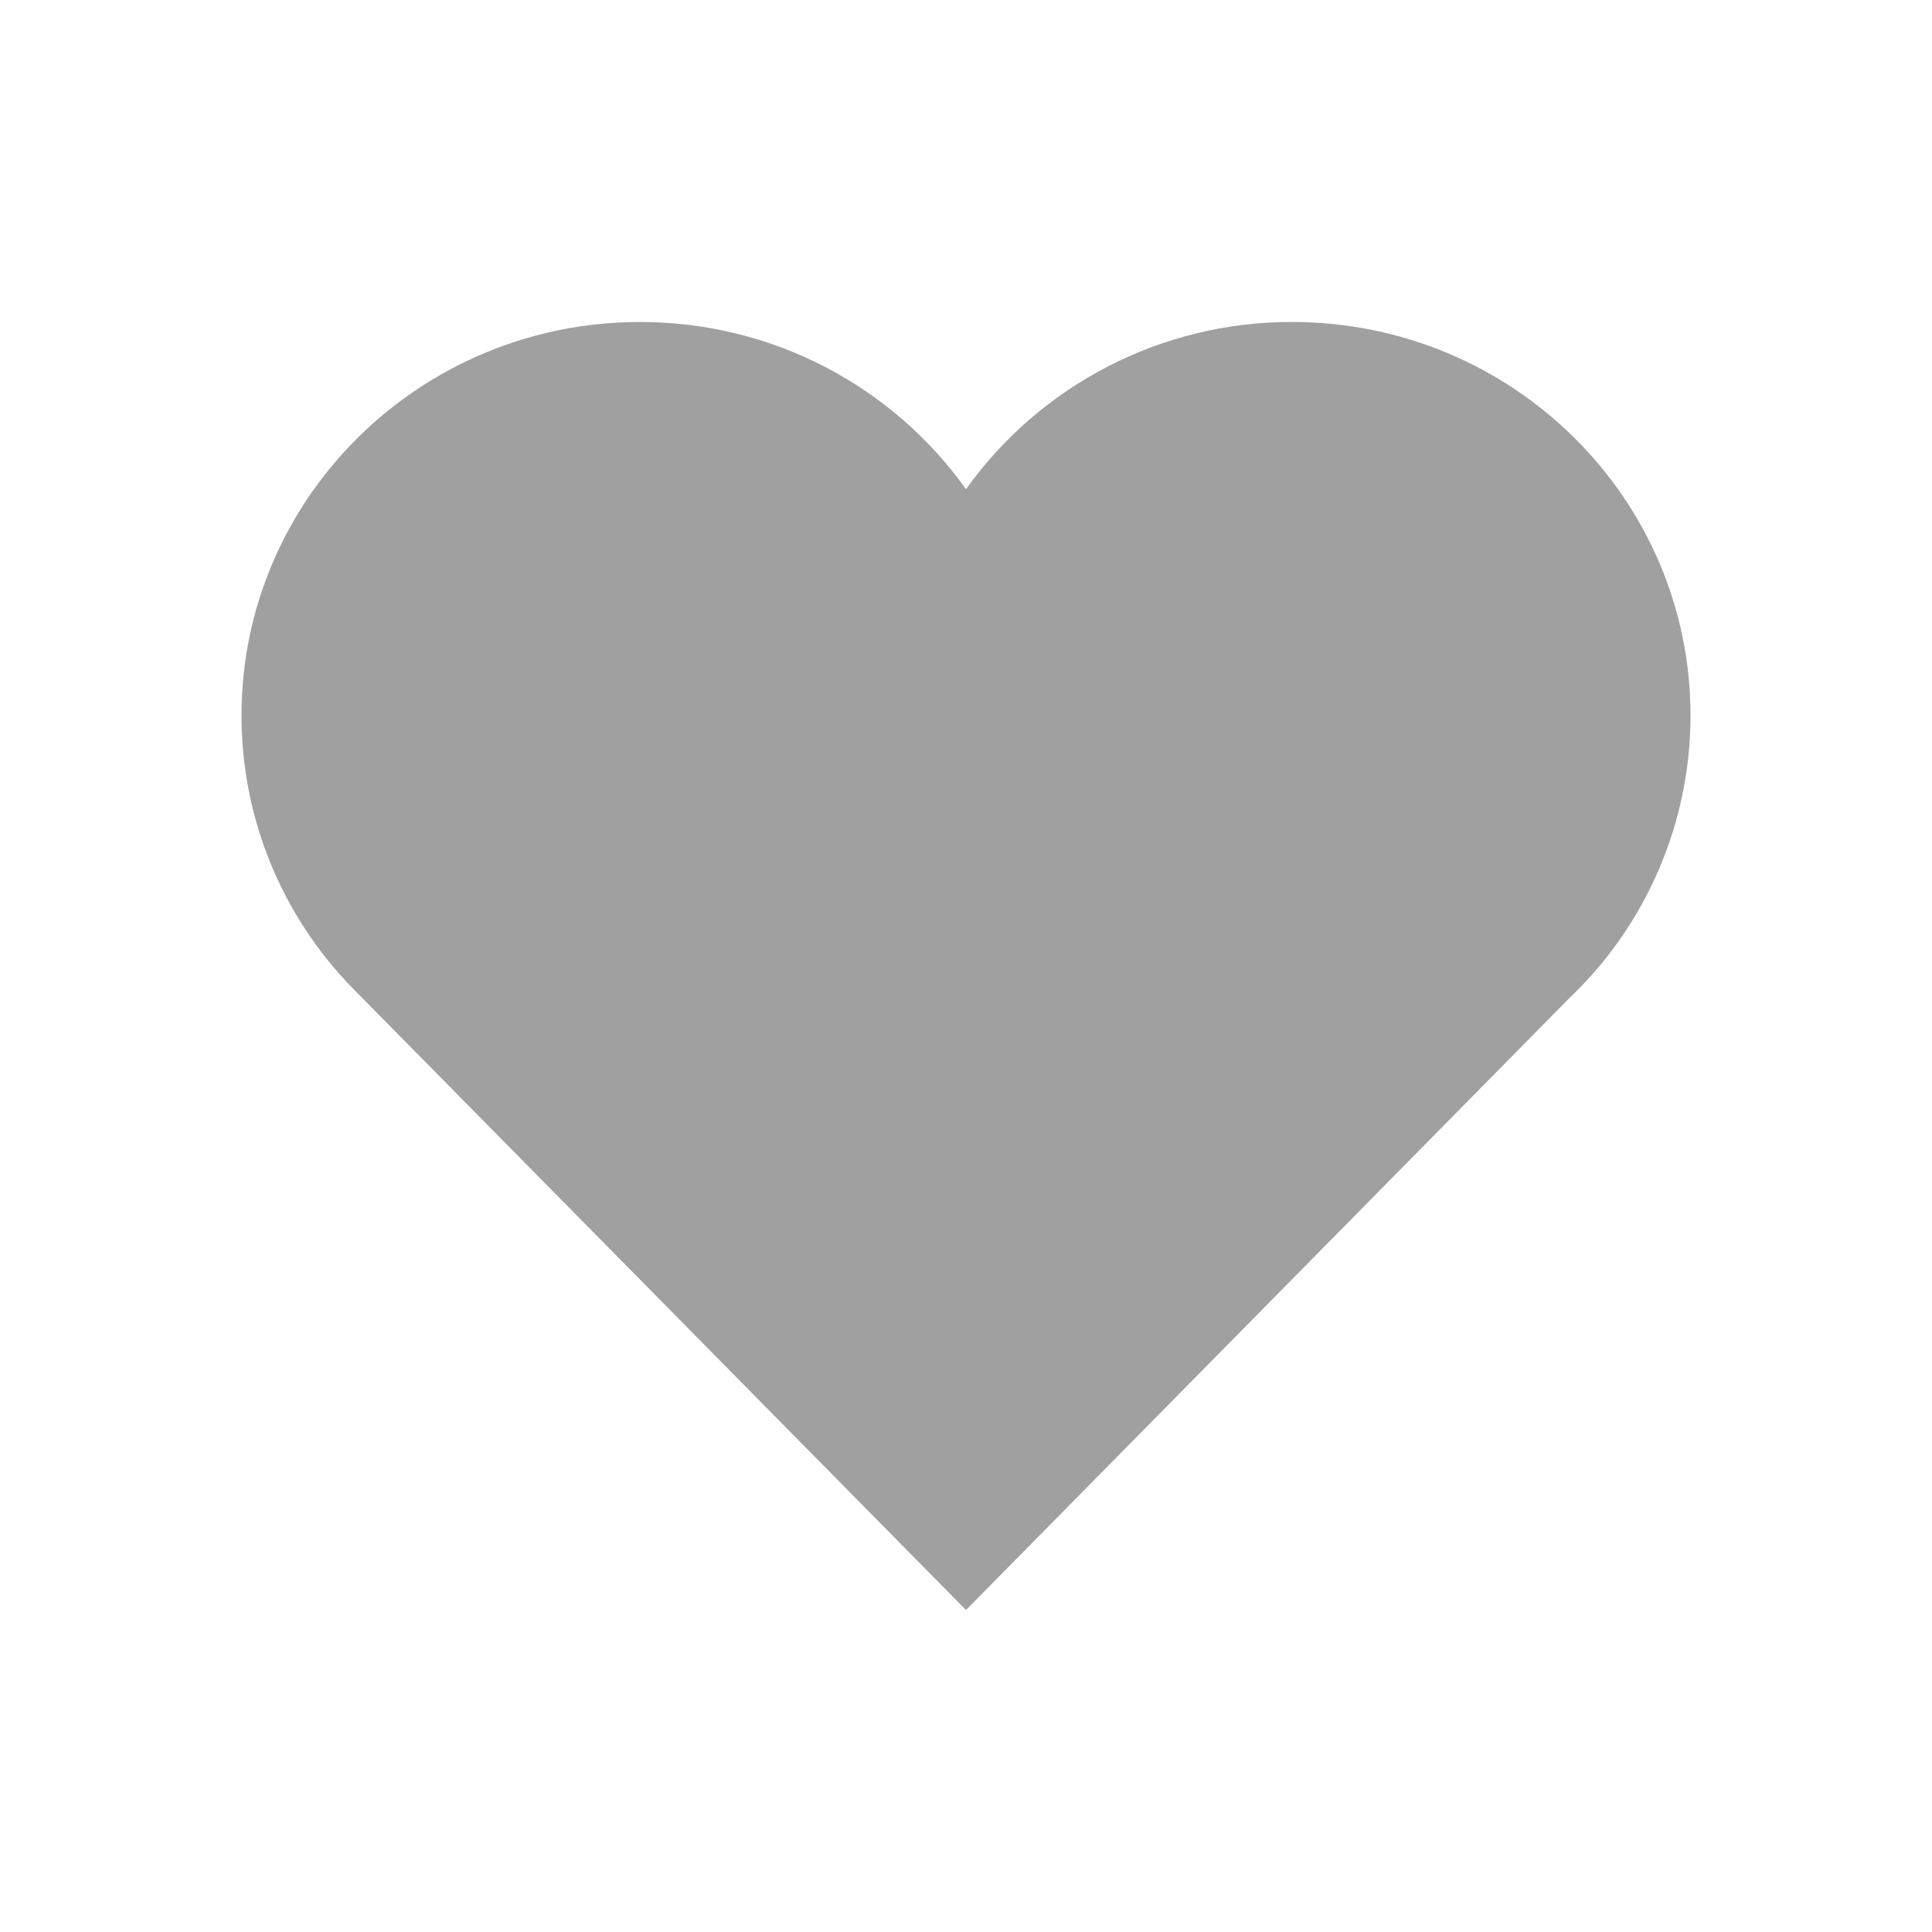 <svg width="35" height="35" viewBox="0 0 35 35" fill="none" xmlns="http://www.w3.org/2000/svg">
<path d="M6.386 17.9C5.097 16.581 4.375 14.809 4.375 12.965C4.375 9.026 7.607 5.833 11.594 5.833C14.035 5.833 16.193 7.029 17.5 8.862C18.171 7.923 19.058 7.158 20.085 6.631C21.113 6.104 22.252 5.83 23.406 5.833C27.393 5.833 30.625 9.026 30.625 12.963C30.625 13.921 30.43 14.869 30.052 15.75C29.675 16.63 29.122 17.425 28.427 18.085L17.5 29.167L6.386 17.9Z" fill="#A0A0A0"/>
</svg>
